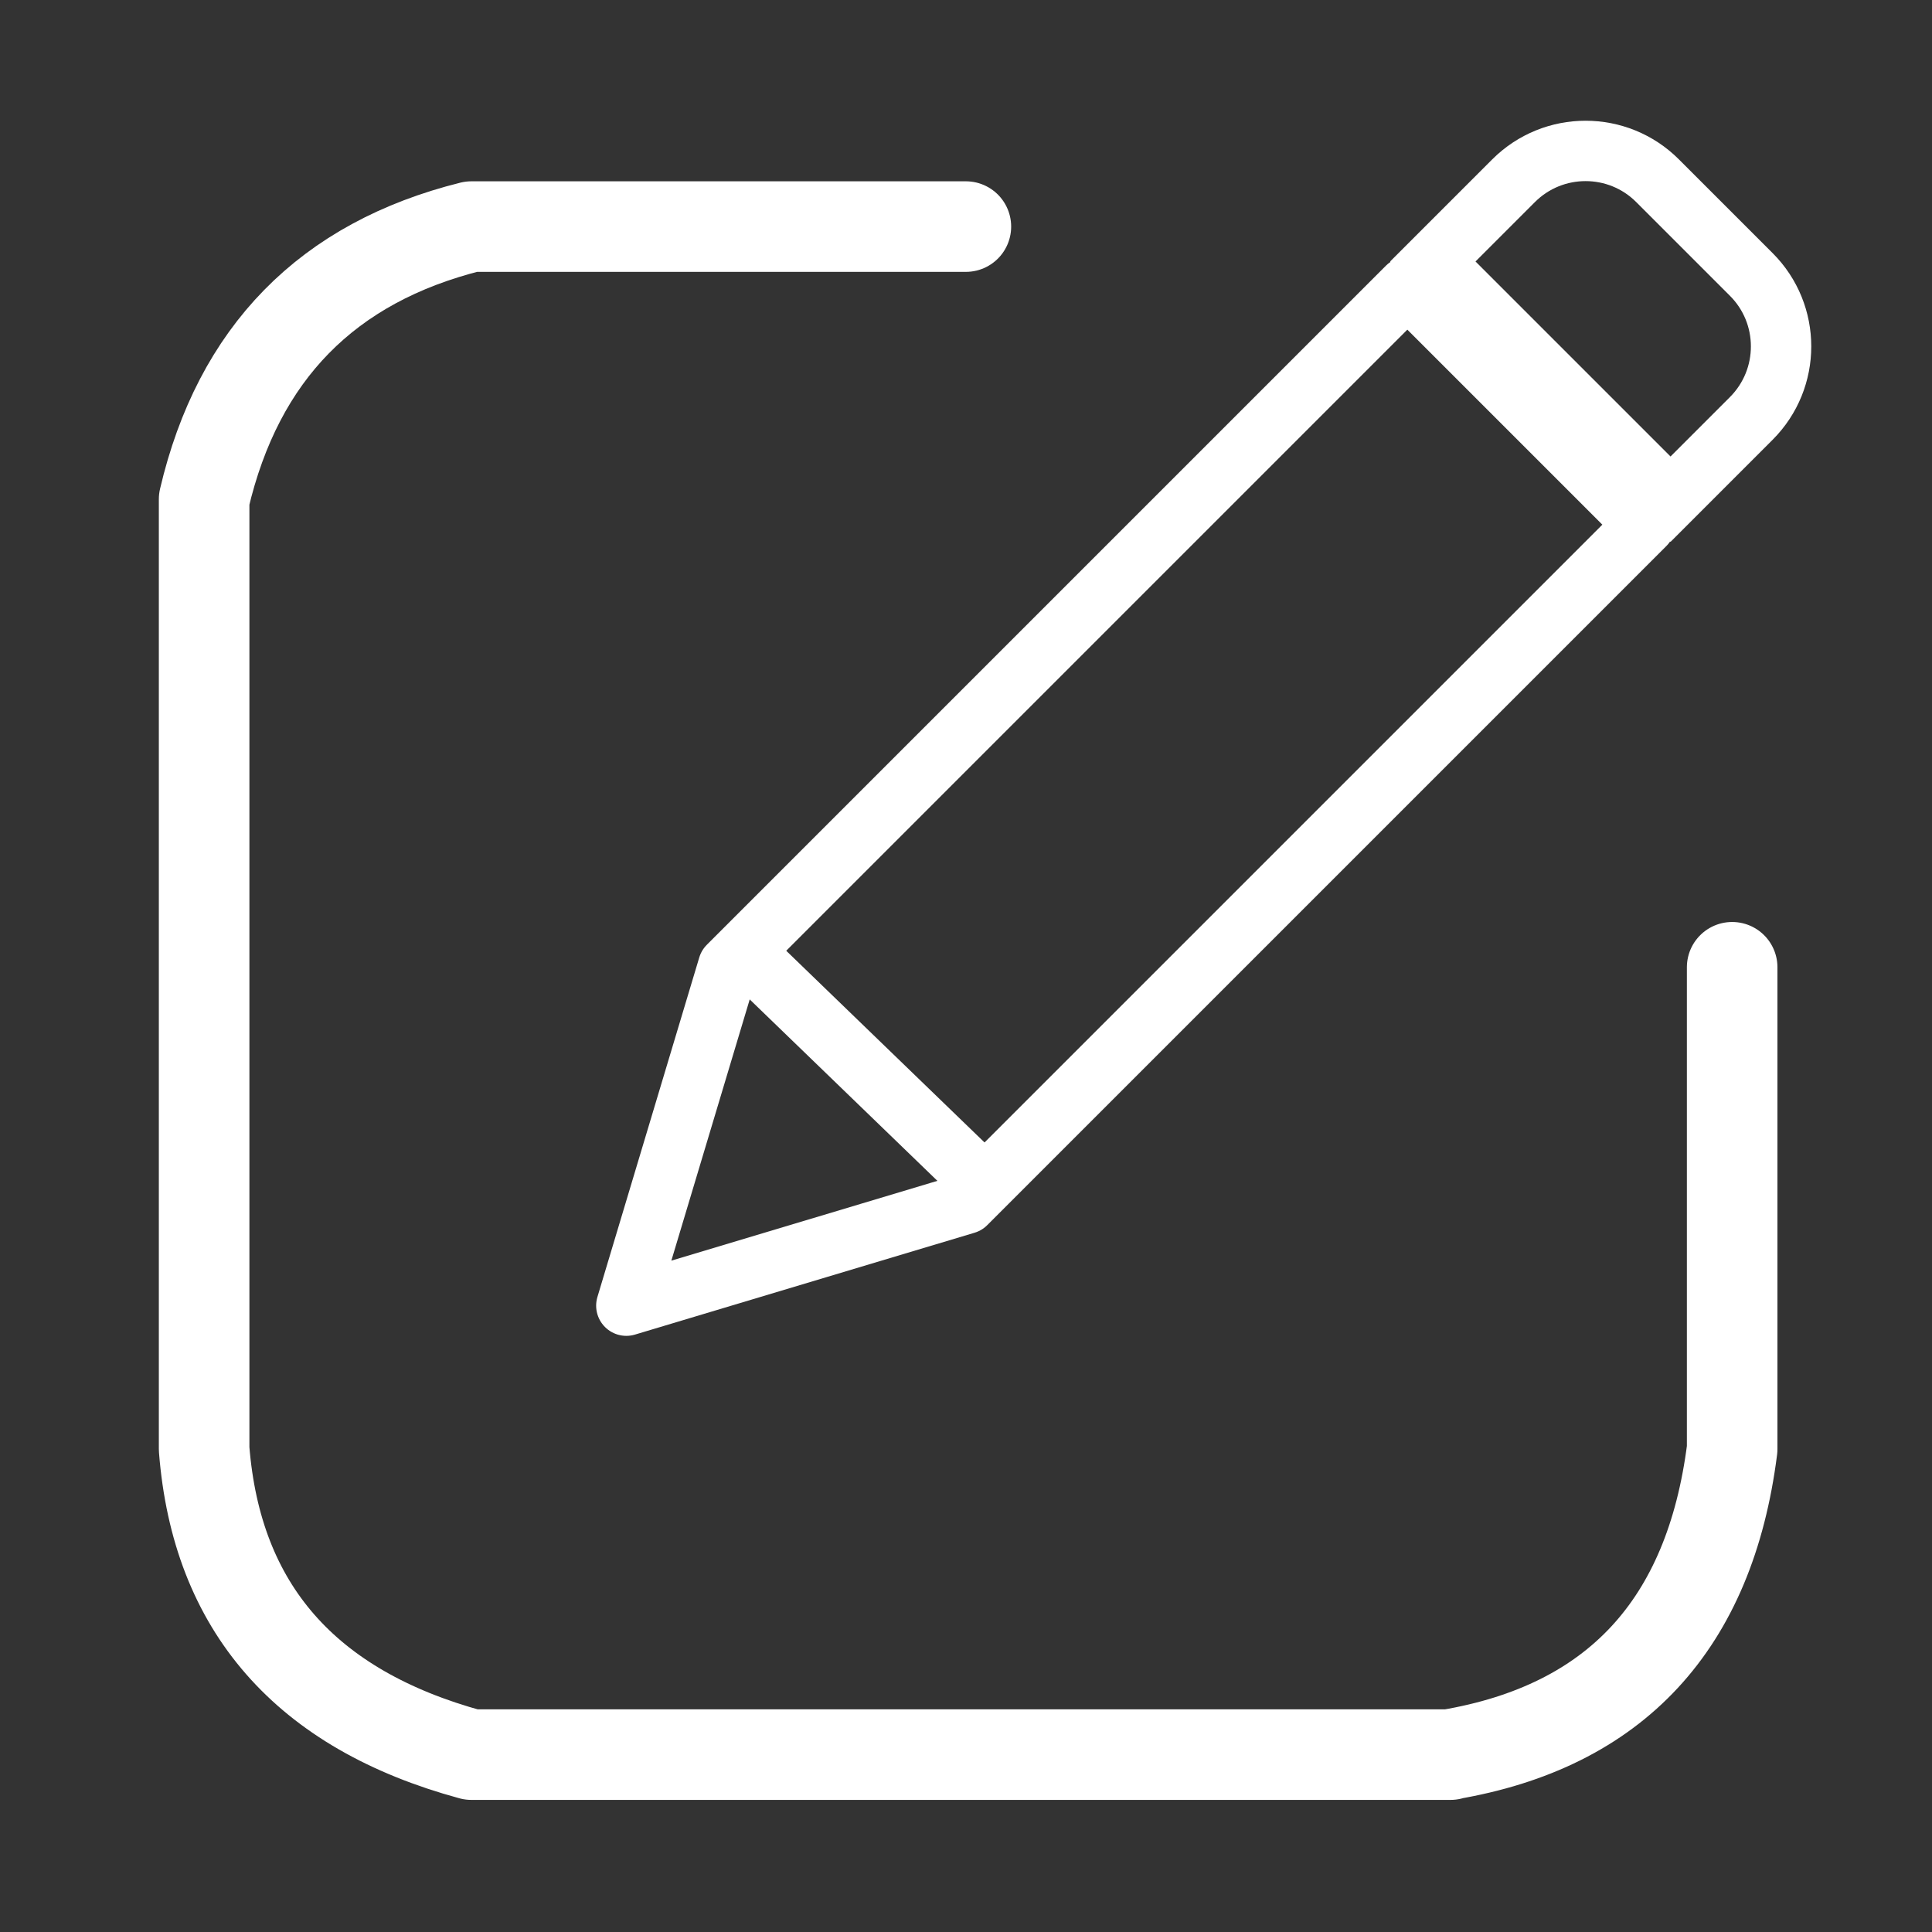 <?xml version="1.0" standalone="no"?><!-- Generator: Gravit.io --><svg xmlns="http://www.w3.org/2000/svg" xmlns:xlink="http://www.w3.org/1999/xlink" style="isolation:isolate" viewBox="0 0 32 32" width="32" height="32"><rect x="0" y="0" width="32" height="32" fill="#333333" stroke="none"/><defs><clipPath id="_clipPath_sG80kRHFS7Hvo2XmOpMLXvt9TDxm40Up"><rect width="32" height="32"/></clipPath></defs><g clip-path="url(#_clipPath_sG80kRHFS7Hvo2XmOpMLXvt9TDxm40Up)"><path d=" M 23.31 4.753 L 12.061 16.002 L 10.374 21.626 L 15.998 19.939 L 27.247 8.69 L 23.31 4.753 Z " fill="none" vector-effect="non-scaling-stroke" stroke-width="1" stroke="rgb(255,255,255)" stroke-linejoin="round" stroke-linecap="square" stroke-miterlimit="3"/><line x1="12.586" y1="16.021" x2="16.036" y2="19.356" vector-effect="non-scaling-stroke" stroke-width="1" stroke="rgb(255,255,255)" stroke-linejoin="miter" stroke-linecap="square" stroke-miterlimit="3"/><path d="M 27.455 2.994 L 29.006 4.545 C 29.665 5.203 29.665 6.272 29.006 6.931 L 27.669 8.268 L 23.732 4.331 L 25.069 2.994 C 25.728 2.335 26.797 2.335 27.455 2.994 Z" style="fill:none;stroke:#FFFFFF;stroke-width:1;stroke-linecap:square;stroke-miterlimit:2;"/><path d=" M 15.998 3.753 Q 10.929 3.753 7.807 3.753 Q 4.23 4.644 3.381 8.268 Q 3.381 17.47 3.381 24 Q 3.689 27.941 7.807 29.062 Q 17.741 29.062 24 29.062 C 24.091 29.062 23.91 29.062 24 29.062 Q 28.136 28.363 28.69 24 L 28.69 16.021" fill="none" vector-effect="non-scaling-stroke" stroke-width="1.5" stroke="rgb(255,255,255)" stroke-linejoin="round" stroke-linecap="round" stroke-miterlimit="3"/></g></svg>